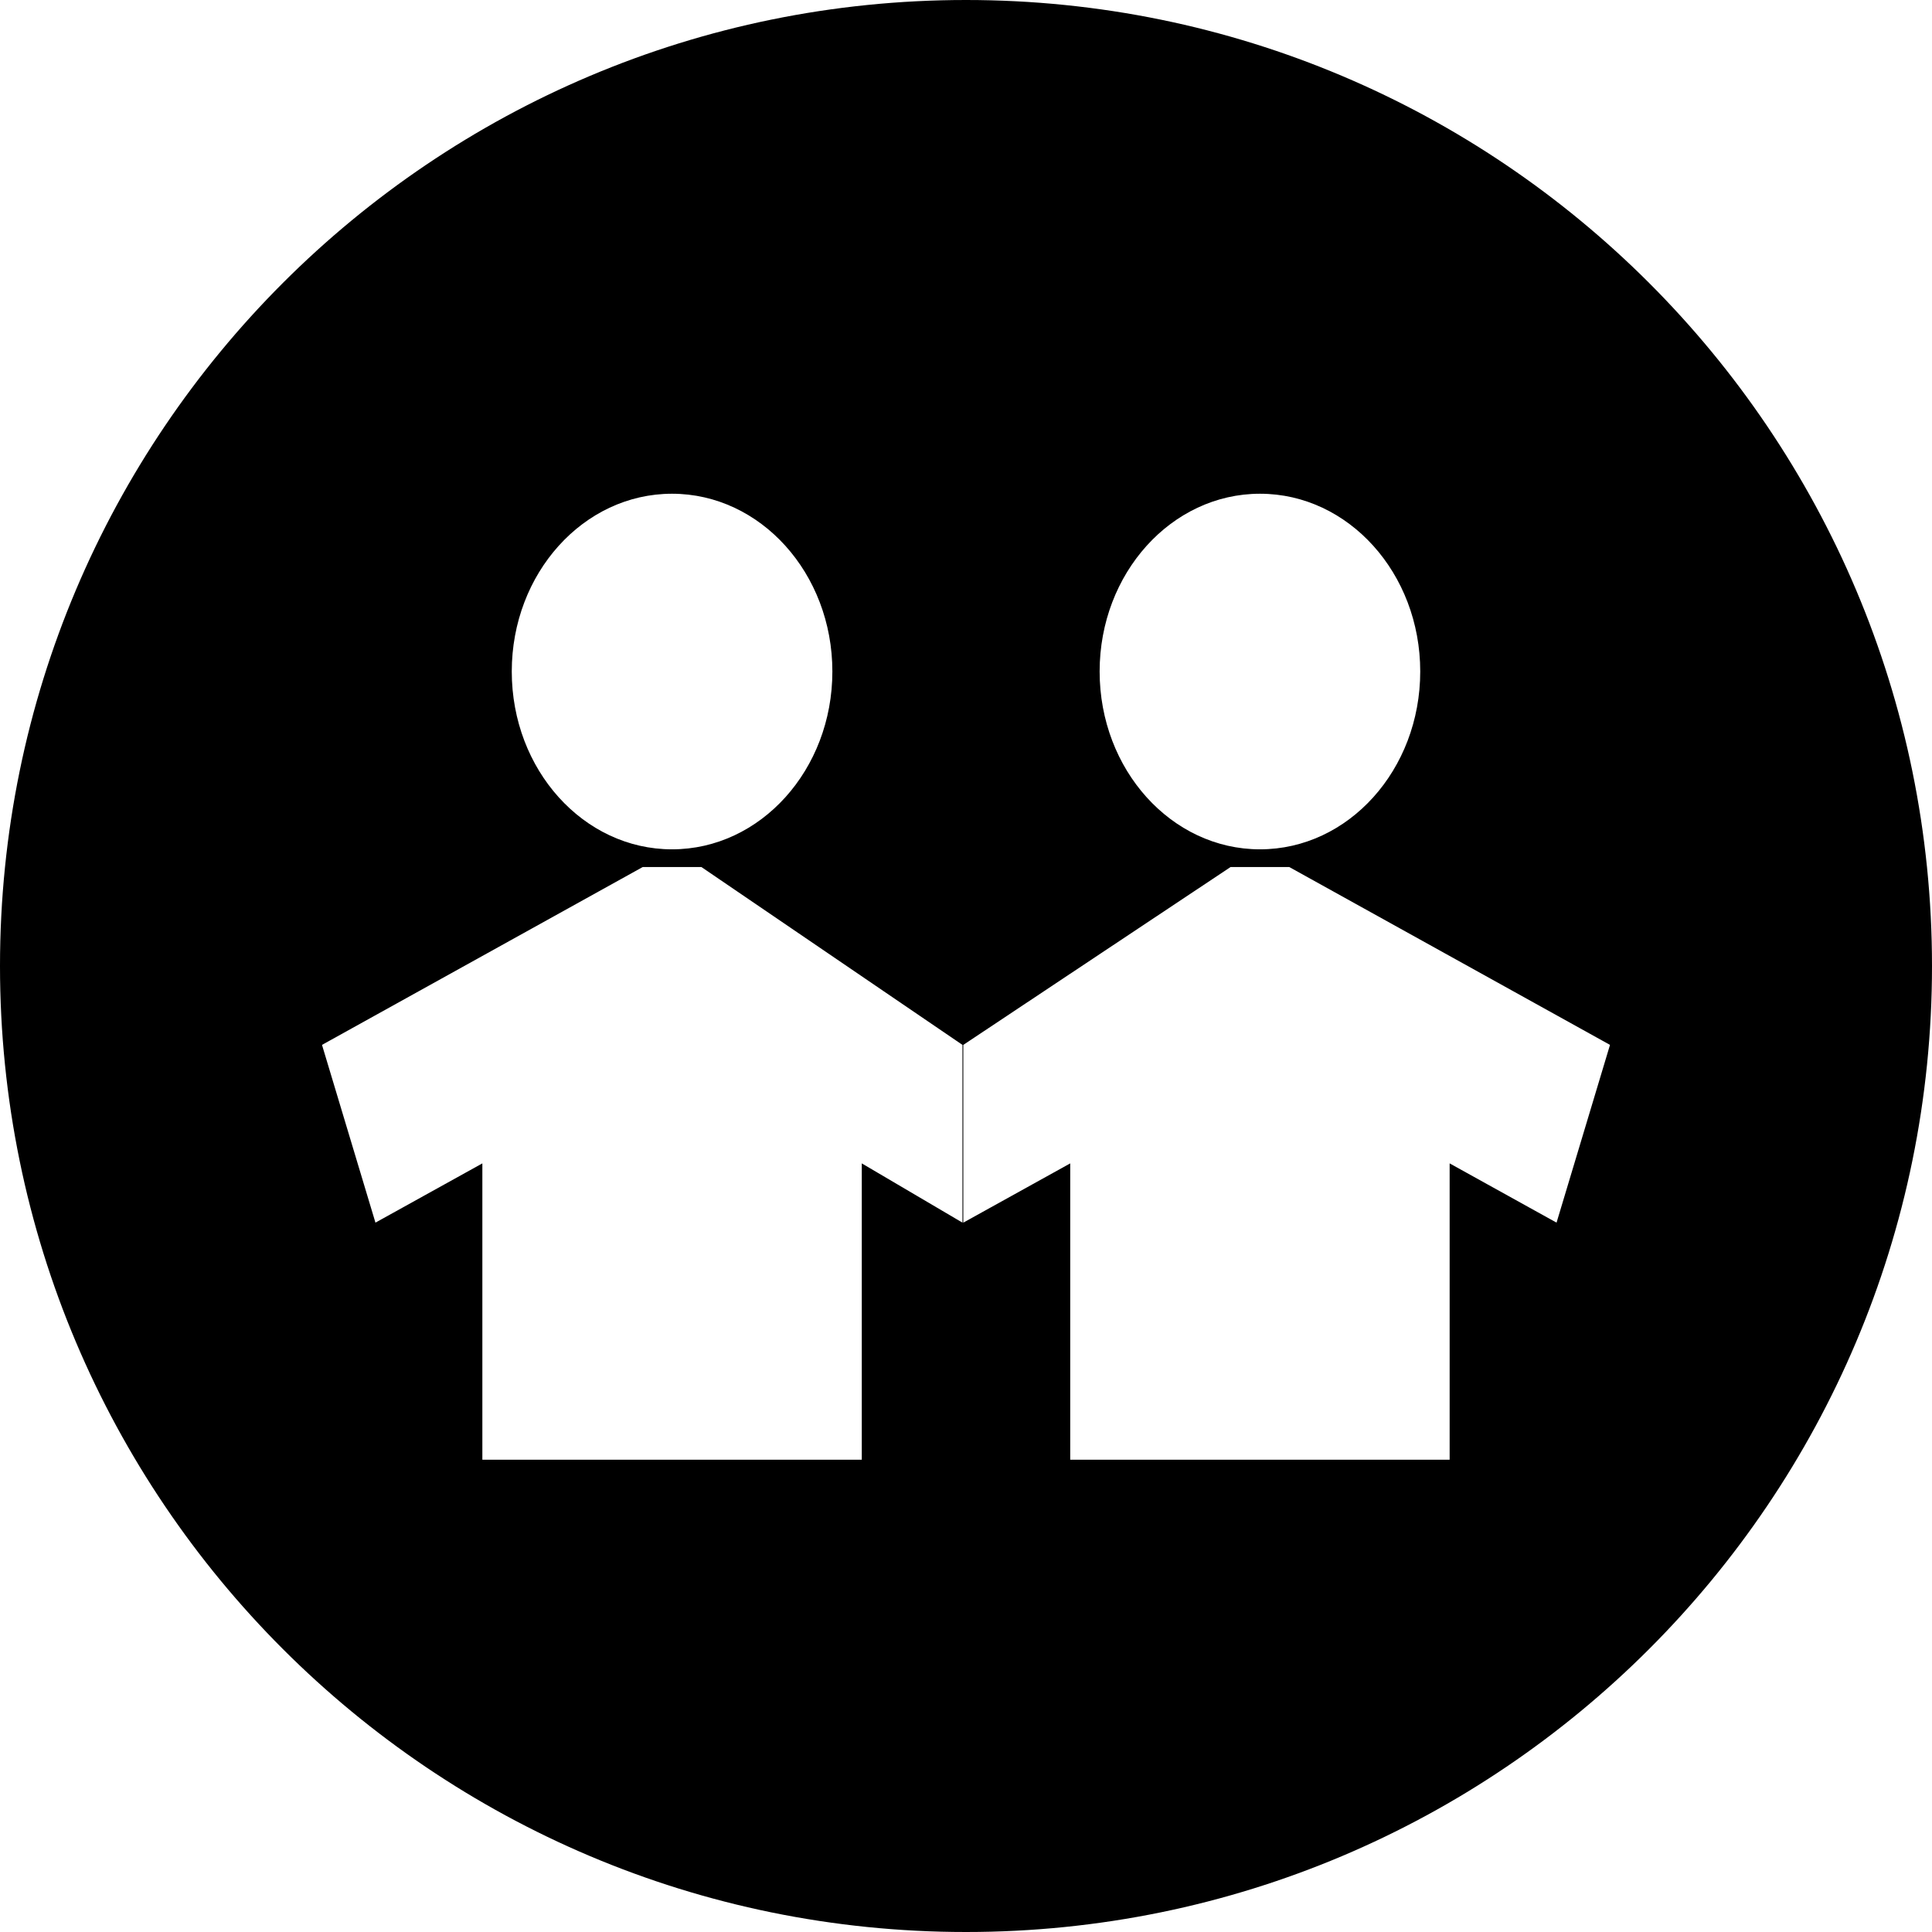 <?xml version="1.0" encoding="UTF-8" standalone="no"?>
<svg width="18px" height="18px" viewBox="0 0 18 18" version="1.1" xmlns="http://www.w3.org/2000/svg" xmlns:xlink="http://www.w3.org/1999/xlink" xmlns:sketch="http://www.bohemiancoding.com/sketch/ns">
    <!-- Generator: Sketch 3.4.4 (17249) - http://www.bohemiancoding.com/sketch -->
    <title>Oval 1088</title>
    <desc>Created with Sketch.</desc>
    <defs></defs>
    <g id="Page-1" stroke="none" stroke-width="1" fill="none" fill-rule="evenodd" sketch:type="MSPage">
        <g id="C-4-A@2x" sketch:type="MSArtboardGroup" transform="translate(-400, -701)" fill="#000000">
            <path d="M409,719 C413.971,719 418,714.971 418,710 C418,705.029 413.971,701 409,701 C404.029,701 400,705.029 400,710 C400,714.971 404.029,719 409,719 Z M408.029,714.6 L408.029,711.839 L408.967,712.391 L408.967,710.735 L406.535,709.078 L406.535,714.6 L406.535,709.078 L405.988,709.078 L405.988,714.6 L406.535,714.6 L408.029,714.6 Z M403,710.735 L403.498,712.391 L404.494,711.839 L404.494,714.6 L405.988,714.6 L405.988,709.078 L403,710.735 Z M412.012,714.6 L413.506,714.6 L413.506,711.839 L414.502,712.391 L415,710.735 L412.012,709.078 L412.012,714.6 L412.012,709.078 L411.465,709.078 L411.465,714.6 L412.012,714.6 Z M408.975,712.391 L409.971,711.839 L409.971,714.6 L411.465,714.6 L411.465,709.078 L408.975,710.735 L408.975,712.391 Z M406.261,708.913 C407.086,708.913 407.755,708.171 407.755,707.256 C407.755,706.342 407.086,705.6 406.261,705.6 C405.436,705.6 404.768,706.342 404.768,707.256 C404.768,708.171 405.436,708.913 406.261,708.913 Z M411.739,708.913 C412.564,708.913 413.232,708.171 413.232,707.256 C413.232,706.342 412.564,705.6 411.739,705.6 C410.914,705.6 410.245,706.342 410.245,707.256 C410.245,708.171 410.914,708.913 411.739,708.913 Z" id="Oval-1088" sketch:type="MSShapeGroup"></path>
        </g>
    </g>
</svg>